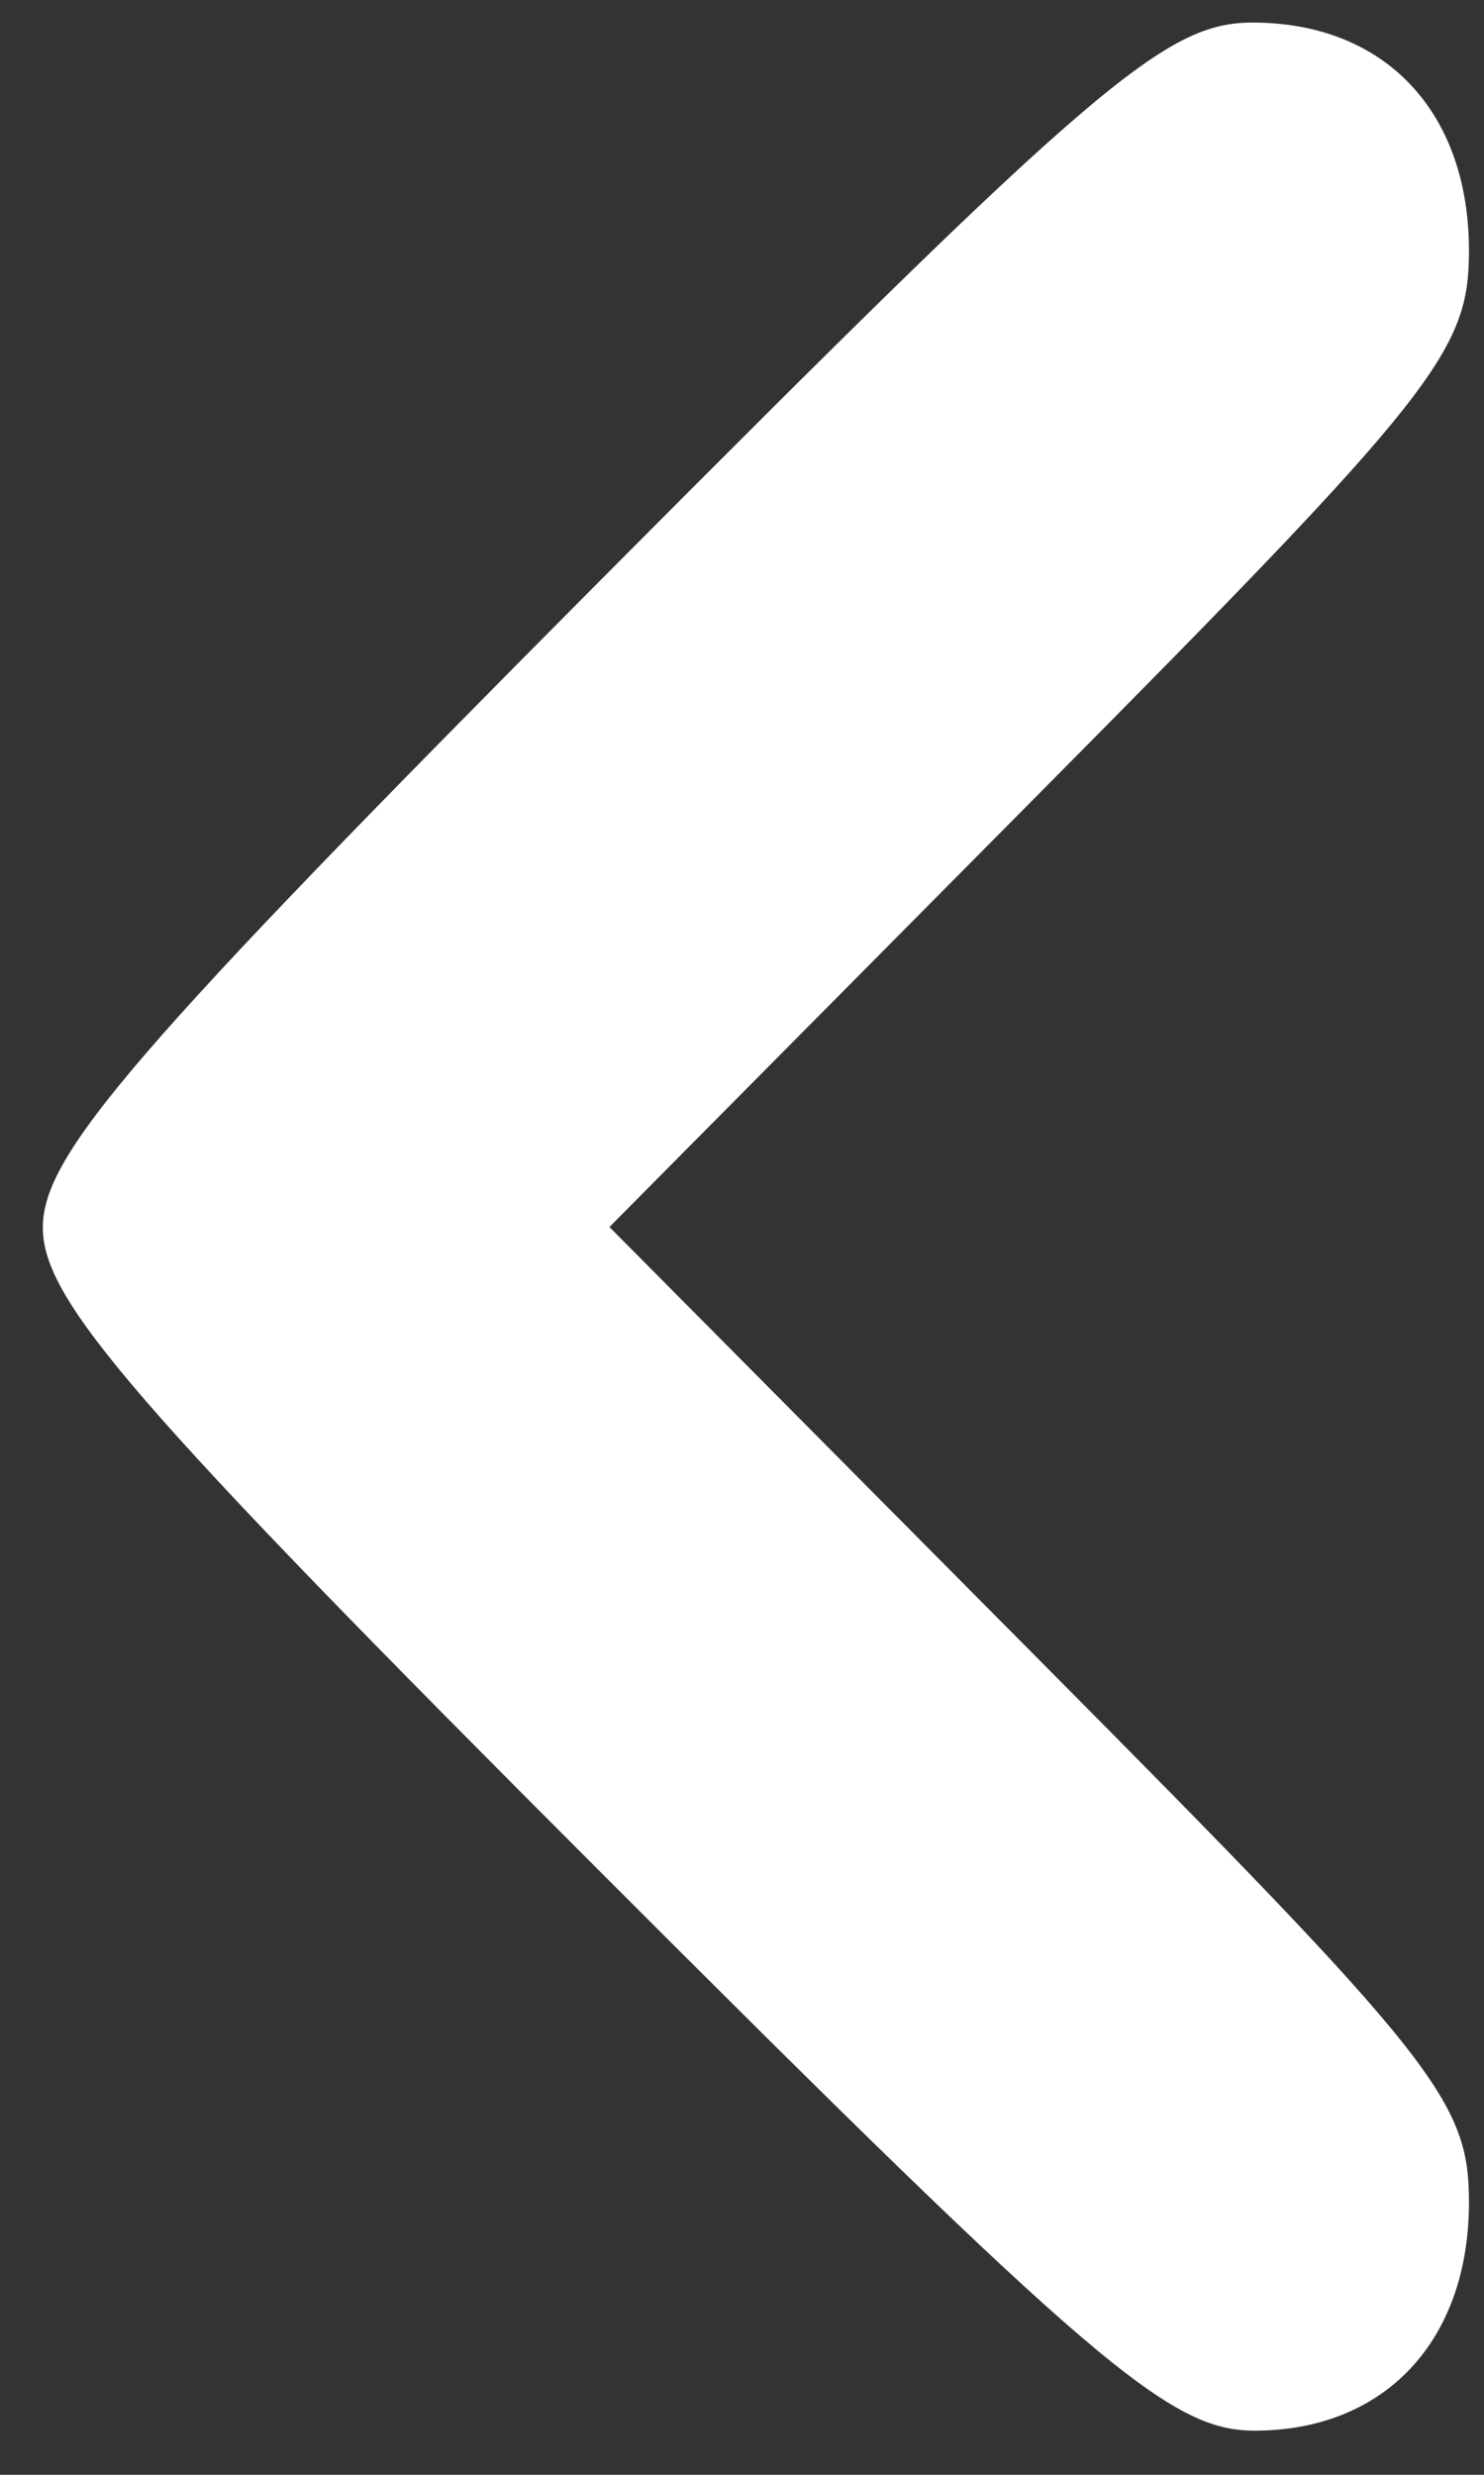 <svg width="15" height="25" viewBox="0 0 15 25" fill="none" xmlns="http://www.w3.org/2000/svg">
<rect x="0" y="0" width="15" height="25" fill="#333333" stroke="none"/>
<path fill-rule="evenodd" clip-rule="evenodd" d="M6.054 5.877C1.341 10.614 0.433 11.667 0.433 12.4C0.433 13.134 1.337 14.178 6.073 18.914C11.057 23.899 11.825 24.554 12.68 24.554C13.996 24.554 14.848 23.647 14.848 22.247C14.848 21.225 14.518 20.808 10.504 16.768L6.16 12.395L10.504 8.016C14.514 3.974 14.848 3.552 14.848 2.533C14.848 1.126 13.996 0.228 12.661 0.228C11.78 0.228 11.073 0.833 6.054 5.877Z" fill="white"/>
</svg>
